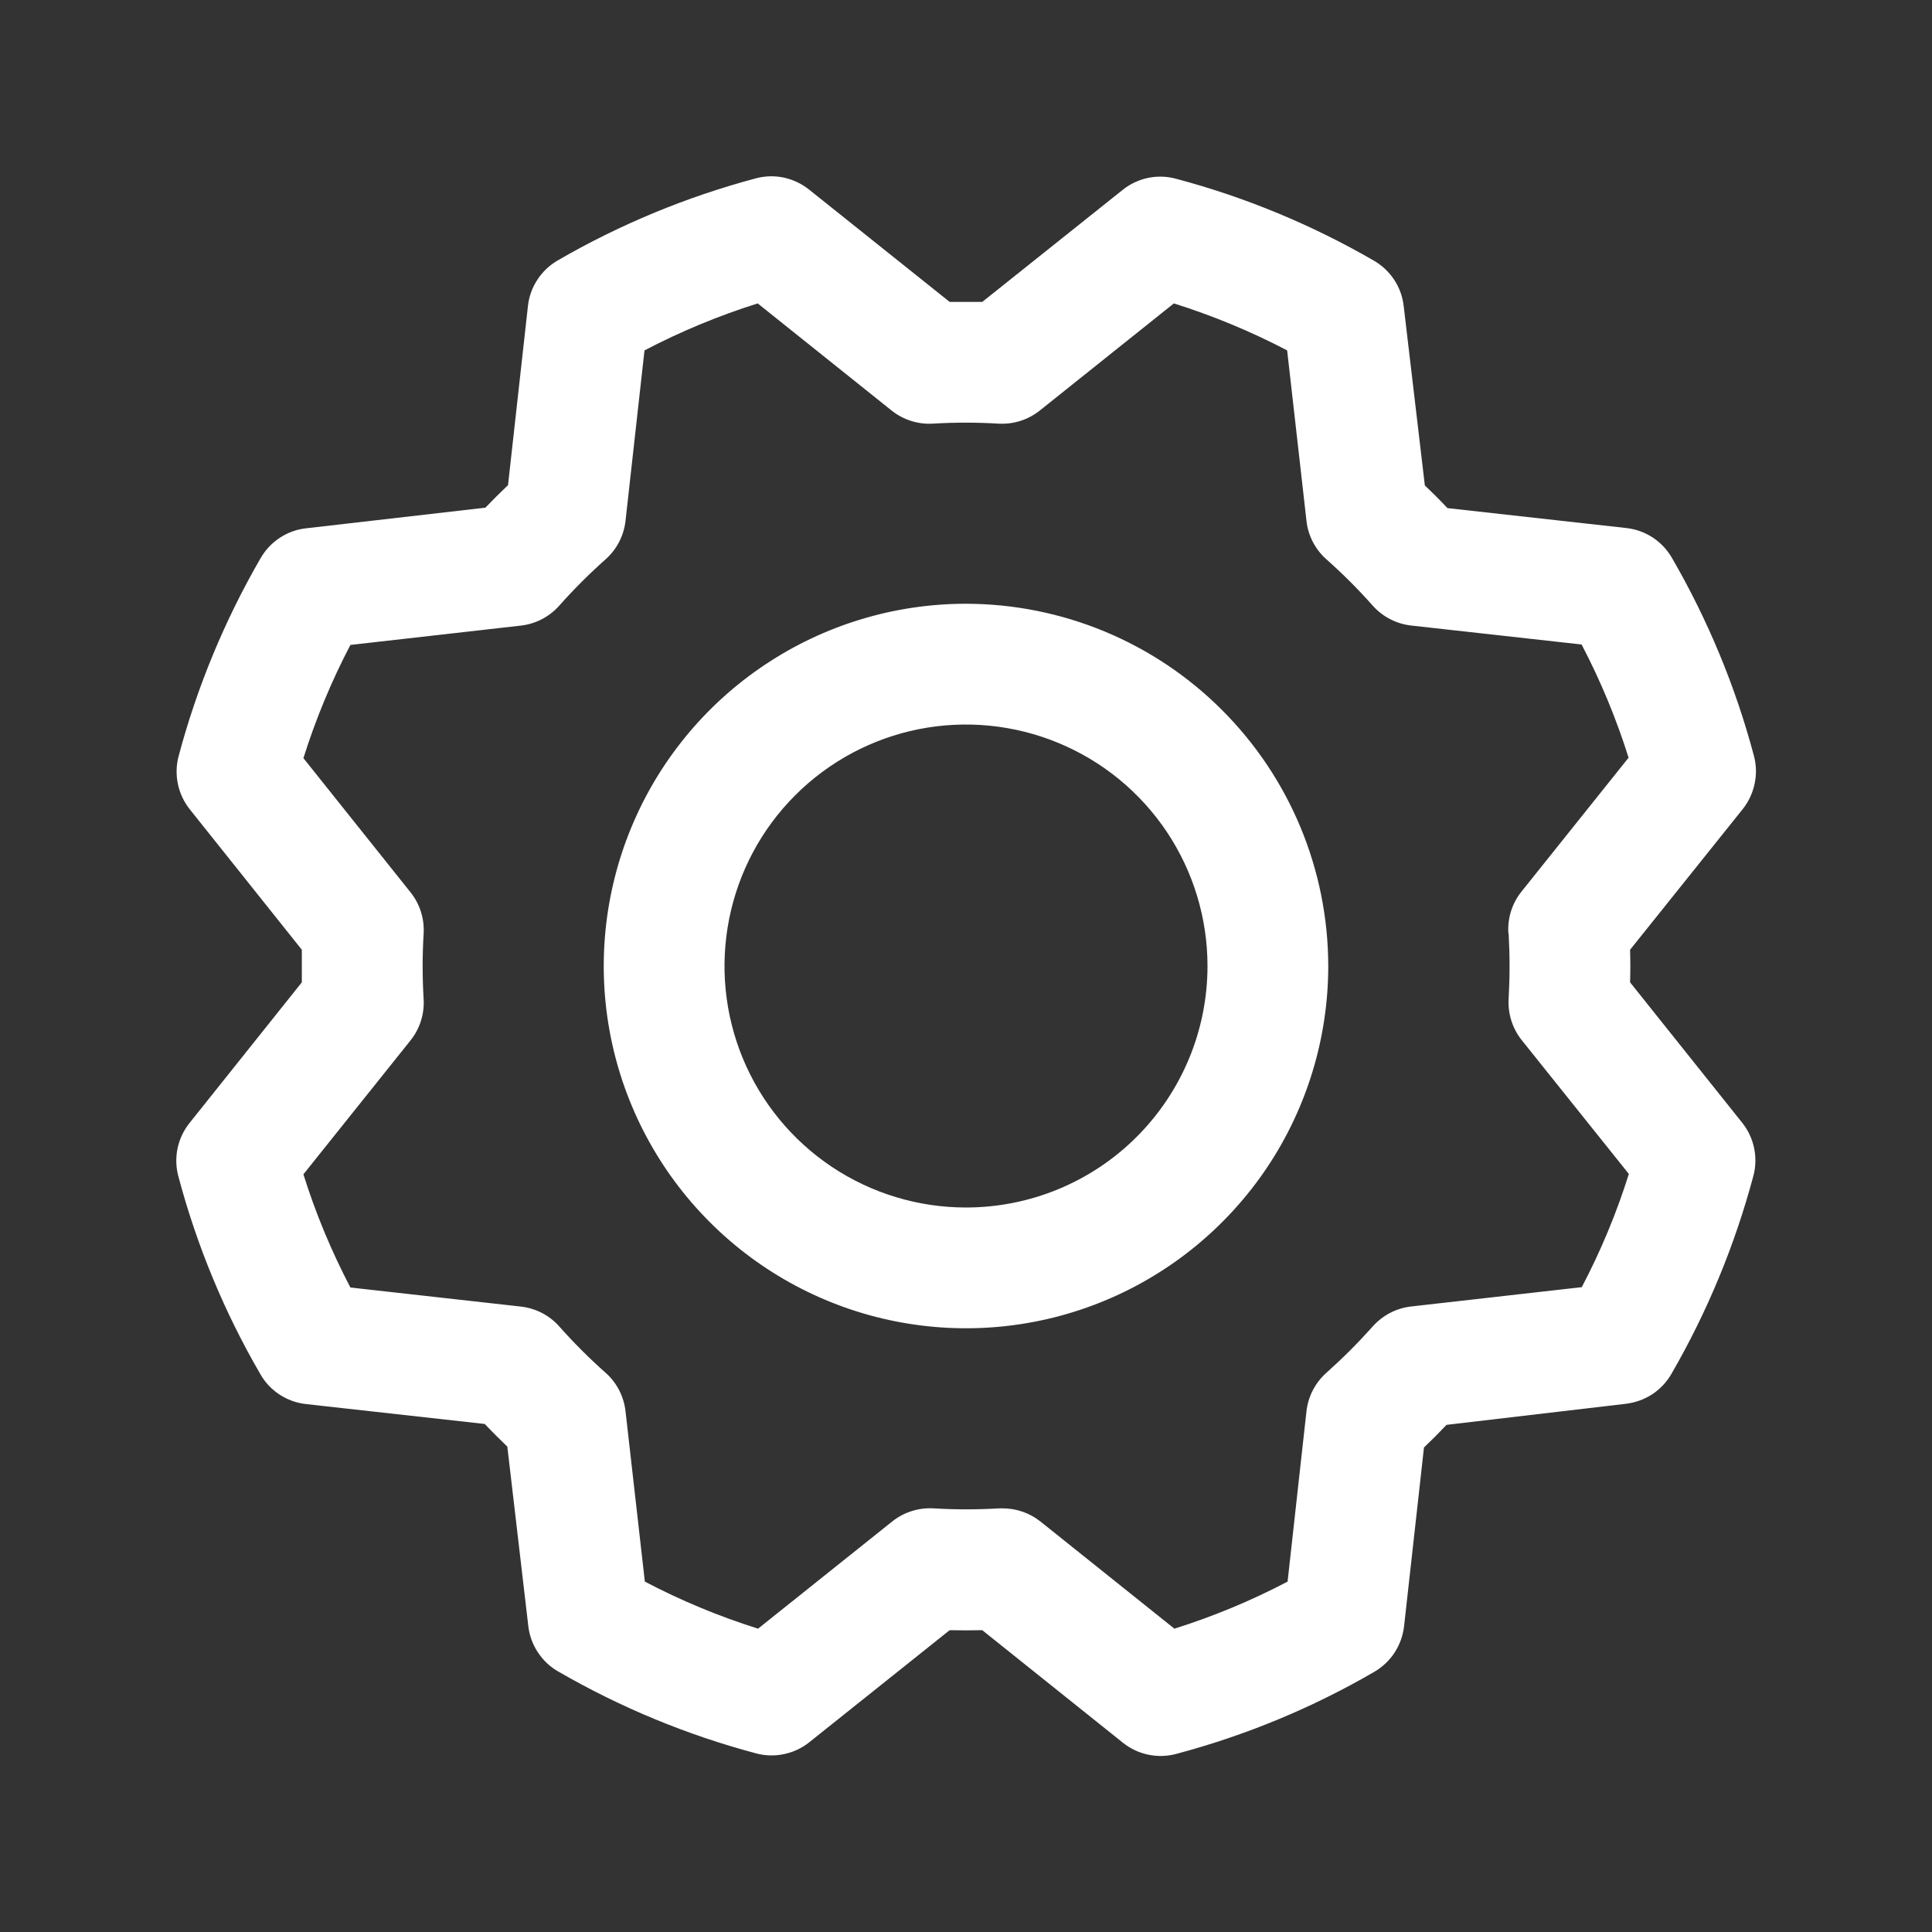 <svg width="22" height="22" viewBox="0 0 22 22" fill="none" xmlns="http://www.w3.org/2000/svg">
<rect x="0" y="0" width="22" height="22" fill="#333333" stroke="none"/>
<path d="M11 6.875C10.184 6.875 9.387 7.117 8.708 7.571C8.03 8.024 7.501 8.668 7.189 9.422C6.877 10.176 6.795 11.005 6.954 11.805C7.113 12.605 7.506 13.34 8.083 13.917C8.66 14.494 9.395 14.887 10.195 15.046C10.995 15.205 11.825 15.124 12.579 14.811C13.332 14.499 13.976 13.97 14.43 13.292C14.883 12.614 15.125 11.816 15.125 11C15.124 9.907 14.689 8.858 13.915 8.085C13.142 7.311 12.094 6.877 11 6.875ZM11 13.75C10.456 13.75 9.924 13.589 9.472 13.287C9.02 12.985 8.667 12.555 8.459 12.053C8.251 11.55 8.197 10.997 8.303 10.464C8.409 9.93 8.671 9.44 9.055 9.056C9.44 8.671 9.93 8.409 10.463 8.303C10.997 8.197 11.55 8.252 12.052 8.46C12.555 8.668 12.984 9.02 13.287 9.473C13.589 9.925 13.75 10.457 13.75 11C13.75 11.73 13.46 12.429 12.944 12.945C12.429 13.461 11.729 13.75 11 13.75ZM18.562 11.186C18.566 11.062 18.566 10.938 18.562 10.815L19.845 9.213C19.912 9.129 19.958 9.03 19.98 8.925C20.003 8.819 20 8.71 19.972 8.606C19.762 7.816 19.447 7.057 19.037 6.35C18.983 6.258 18.909 6.179 18.819 6.12C18.729 6.062 18.628 6.025 18.521 6.013L16.483 5.786C16.398 5.696 16.312 5.61 16.225 5.528L15.984 3.484C15.972 3.378 15.935 3.276 15.876 3.186C15.817 3.097 15.738 3.022 15.646 2.969C14.938 2.559 14.18 2.245 13.39 2.035C13.286 2.007 13.177 2.004 13.071 2.026C12.966 2.049 12.867 2.095 12.783 2.163L11.185 3.438C11.062 3.438 10.938 3.438 10.814 3.438L9.212 2.158C9.128 2.091 9.03 2.045 8.924 2.022C8.819 2 8.71 2.003 8.606 2.031C7.816 2.242 7.057 2.556 6.35 2.966C6.257 3.02 6.179 3.094 6.12 3.184C6.061 3.273 6.024 3.375 6.012 3.482L5.785 5.524C5.696 5.609 5.61 5.695 5.527 5.781L3.484 6.016C3.377 6.028 3.275 6.065 3.186 6.124C3.096 6.183 3.022 6.262 2.968 6.355C2.559 7.062 2.244 7.821 2.034 8.61C2.006 8.715 2.004 8.824 2.026 8.929C2.048 9.034 2.095 9.133 2.162 9.217L3.437 10.815C3.437 10.938 3.437 11.062 3.437 11.186L2.158 12.788C2.091 12.872 2.044 12.971 2.022 13.076C2 13.181 2.003 13.291 2.031 13.395C2.241 14.185 2.555 14.943 2.966 15.65C3.019 15.743 3.094 15.822 3.183 15.88C3.273 15.939 3.375 15.976 3.481 15.988L5.52 16.215C5.605 16.305 5.691 16.39 5.777 16.473L6.016 18.517C6.028 18.623 6.065 18.725 6.124 18.814C6.183 18.904 6.261 18.979 6.354 19.032C7.062 19.442 7.82 19.756 8.61 19.966C8.714 19.994 8.823 19.997 8.929 19.974C9.034 19.952 9.133 19.906 9.217 19.838L10.814 18.563C10.938 18.566 11.062 18.566 11.185 18.563L12.787 19.845C12.871 19.912 12.97 19.959 13.076 19.981C13.181 20.003 13.29 20 13.394 19.972C14.184 19.762 14.943 19.448 15.65 19.037C15.742 18.983 15.821 18.909 15.88 18.819C15.938 18.73 15.975 18.628 15.988 18.522L16.215 16.483C16.304 16.398 16.39 16.312 16.472 16.225L18.516 15.985C18.622 15.972 18.724 15.935 18.814 15.877C18.904 15.818 18.978 15.739 19.032 15.646C19.441 14.939 19.755 14.18 19.966 13.39C19.994 13.286 19.996 13.177 19.974 13.072C19.952 12.966 19.905 12.868 19.838 12.784L18.562 11.186ZM17.179 10.627C17.193 10.876 17.193 11.125 17.179 11.373C17.169 11.543 17.222 11.711 17.328 11.844L18.548 13.368C18.408 13.813 18.229 14.244 18.012 14.657L16.07 14.877C15.901 14.896 15.745 14.977 15.632 15.104C15.466 15.29 15.29 15.466 15.104 15.632C14.977 15.745 14.896 15.901 14.877 16.07L14.662 18.01C14.249 18.227 13.817 18.406 13.373 18.546L11.848 17.326C11.726 17.229 11.575 17.176 11.418 17.176H11.377C11.129 17.191 10.88 17.191 10.631 17.176C10.461 17.166 10.293 17.219 10.16 17.325L8.632 18.546C8.188 18.406 7.756 18.227 7.343 18.01L7.123 16.071C7.104 15.902 7.024 15.745 6.896 15.632C6.71 15.467 6.534 15.291 6.369 15.105C6.256 14.977 6.1 14.897 5.93 14.878L3.99 14.661C3.774 14.248 3.594 13.817 3.455 13.372L4.674 11.848C4.781 11.715 4.834 11.547 4.824 11.377C4.809 11.128 4.809 10.879 4.824 10.631C4.834 10.461 4.781 10.293 4.674 10.16L3.455 8.633C3.595 8.188 3.774 7.757 3.99 7.344L5.93 7.124C6.099 7.105 6.255 7.024 6.368 6.897C6.533 6.711 6.709 6.535 6.896 6.369C7.023 6.256 7.104 6.1 7.123 5.93L7.339 3.99C7.752 3.774 8.183 3.595 8.628 3.455L10.153 4.675C10.286 4.781 10.453 4.834 10.623 4.824C10.872 4.809 11.121 4.809 11.369 4.824C11.54 4.834 11.707 4.781 11.84 4.675L13.367 3.455C13.812 3.595 14.244 3.774 14.657 3.99L14.877 5.93C14.895 6.099 14.976 6.255 15.103 6.368C15.29 6.534 15.466 6.71 15.631 6.896C15.744 7.023 15.9 7.104 16.069 7.123L18.01 7.339C18.226 7.752 18.405 8.183 18.545 8.628L17.326 10.152C17.218 10.286 17.165 10.456 17.176 10.627H17.179Z" fill="white"/>
</svg>
